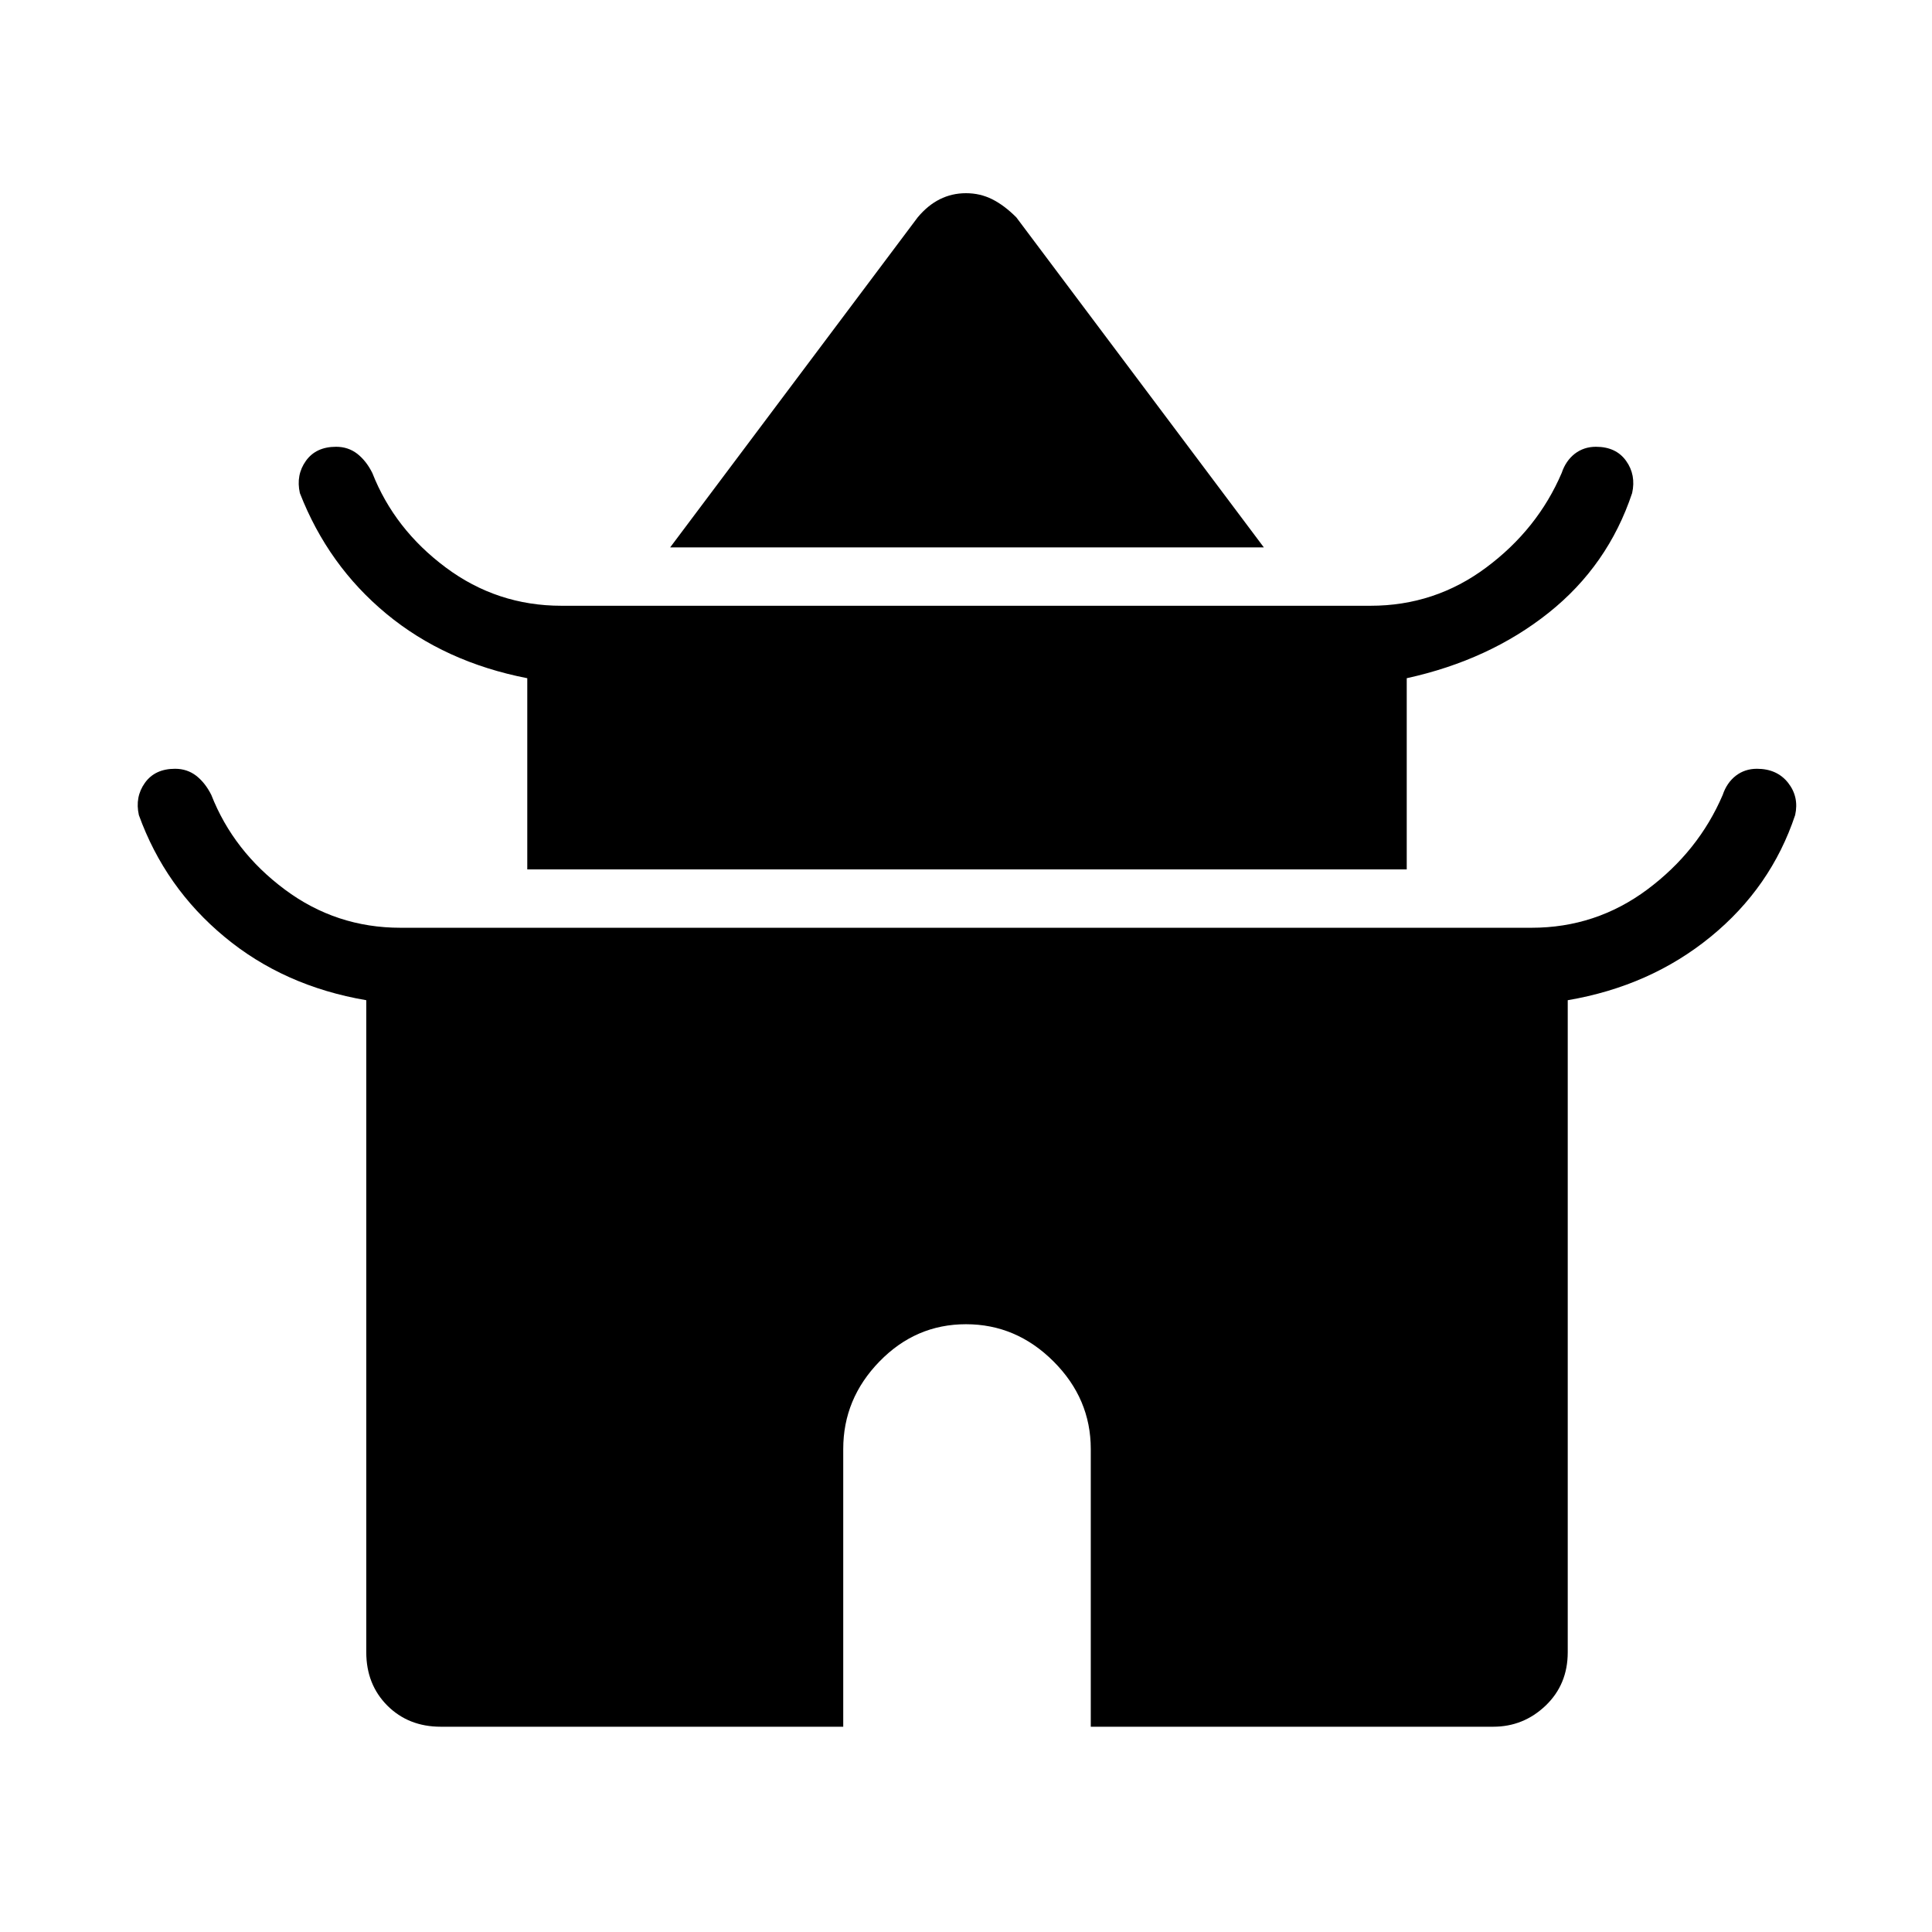 <svg xmlns="http://www.w3.org/2000/svg" height="24" width="24"><path d="M8.325 6.8 11.4 2.7Q11.525 2.55 11.675 2.475Q11.825 2.4 12 2.4Q12.175 2.4 12.325 2.475Q12.475 2.55 12.625 2.7L15.7 6.8ZM6.55 10.8V8.425Q5.525 8.225 4.8 7.625Q4.075 7.025 3.725 6.125Q3.675 5.9 3.8 5.725Q3.925 5.55 4.175 5.55Q4.325 5.55 4.438 5.637Q4.55 5.725 4.625 5.875Q4.9 6.575 5.538 7.05Q6.175 7.525 6.975 7.525H17.025Q17.825 7.525 18.462 7.05Q19.1 6.575 19.4 5.875Q19.45 5.725 19.562 5.637Q19.675 5.55 19.825 5.55Q20.075 5.55 20.2 5.725Q20.325 5.9 20.275 6.125Q19.975 7.025 19.238 7.612Q18.5 8.2 17.475 8.425V10.8ZM5.475 21.45Q5.075 21.45 4.812 21.188Q4.55 20.925 4.55 20.525V12.425Q3.525 12.25 2.788 11.637Q2.05 11.025 1.725 10.125Q1.675 9.9 1.8 9.725Q1.925 9.55 2.175 9.55Q2.325 9.55 2.438 9.637Q2.55 9.725 2.625 9.875Q2.9 10.575 3.538 11.05Q4.175 11.525 4.975 11.525H19.025Q19.825 11.525 20.463 11.05Q21.1 10.575 21.4 9.875Q21.45 9.725 21.562 9.637Q21.675 9.55 21.825 9.55Q22.075 9.55 22.213 9.725Q22.35 9.9 22.3 10.125Q22 11.025 21.25 11.637Q20.5 12.25 19.475 12.425V20.525Q19.475 20.925 19.2 21.188Q18.925 21.45 18.55 21.45H13.55V18Q13.55 17.375 13.088 16.913Q12.625 16.45 12 16.45Q11.375 16.45 10.925 16.913Q10.475 17.375 10.475 18V21.45Z"/></svg>